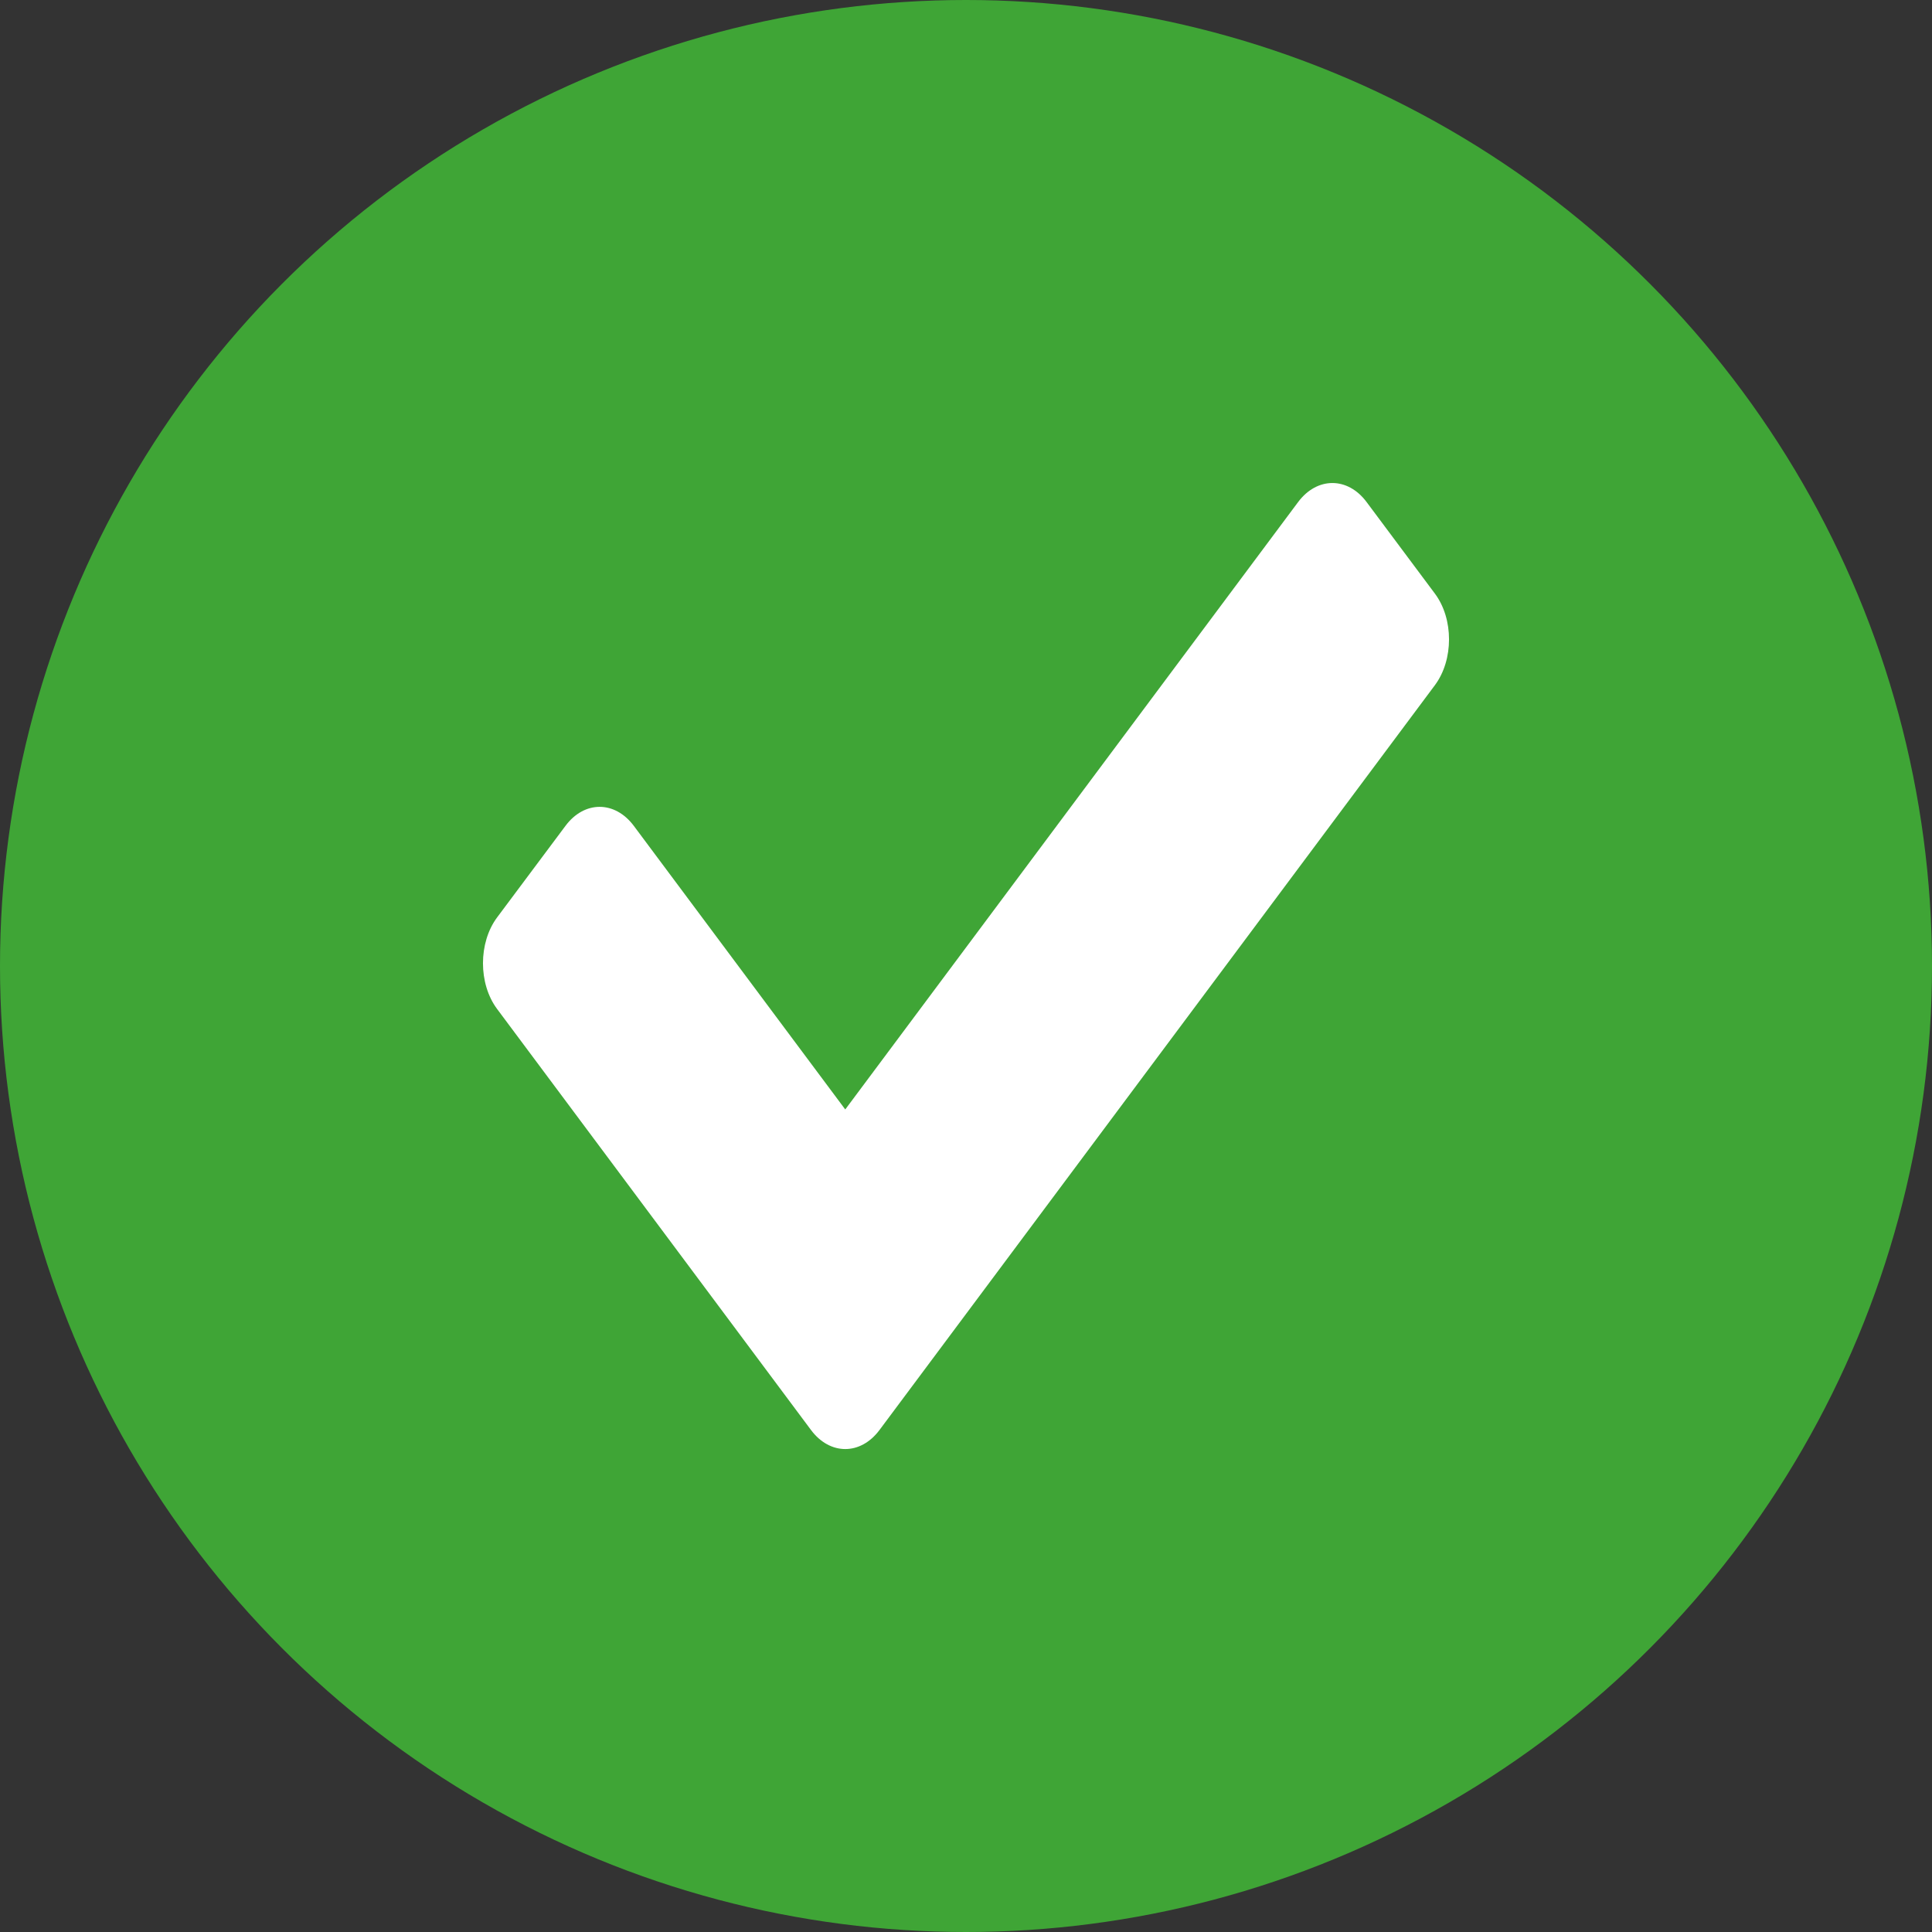 <svg xmlns="http://www.w3.org/2000/svg" width="20" height="20" viewBox="0 0 20 20" fill="none">
<rect x="0" y="0" width="20" height="20" fill="#333333" stroke="none"/>
<circle cx="10" cy="10" r="10" fill="#3FA536"/>
<path d="M8.396 14.804L5.146 10.445C4.951 10.184 4.951 9.759 5.146 9.497L5.854 8.549C6.049 8.287 6.365 8.287 6.561 8.549L8.75 11.485L13.439 5.196C13.635 4.935 13.951 4.935 14.146 5.196L14.854 6.145C15.049 6.406 15.049 6.831 14.854 7.093L9.104 14.804C8.908 15.066 8.592 15.066 8.396 14.804Z" fill="white"/>
</svg>